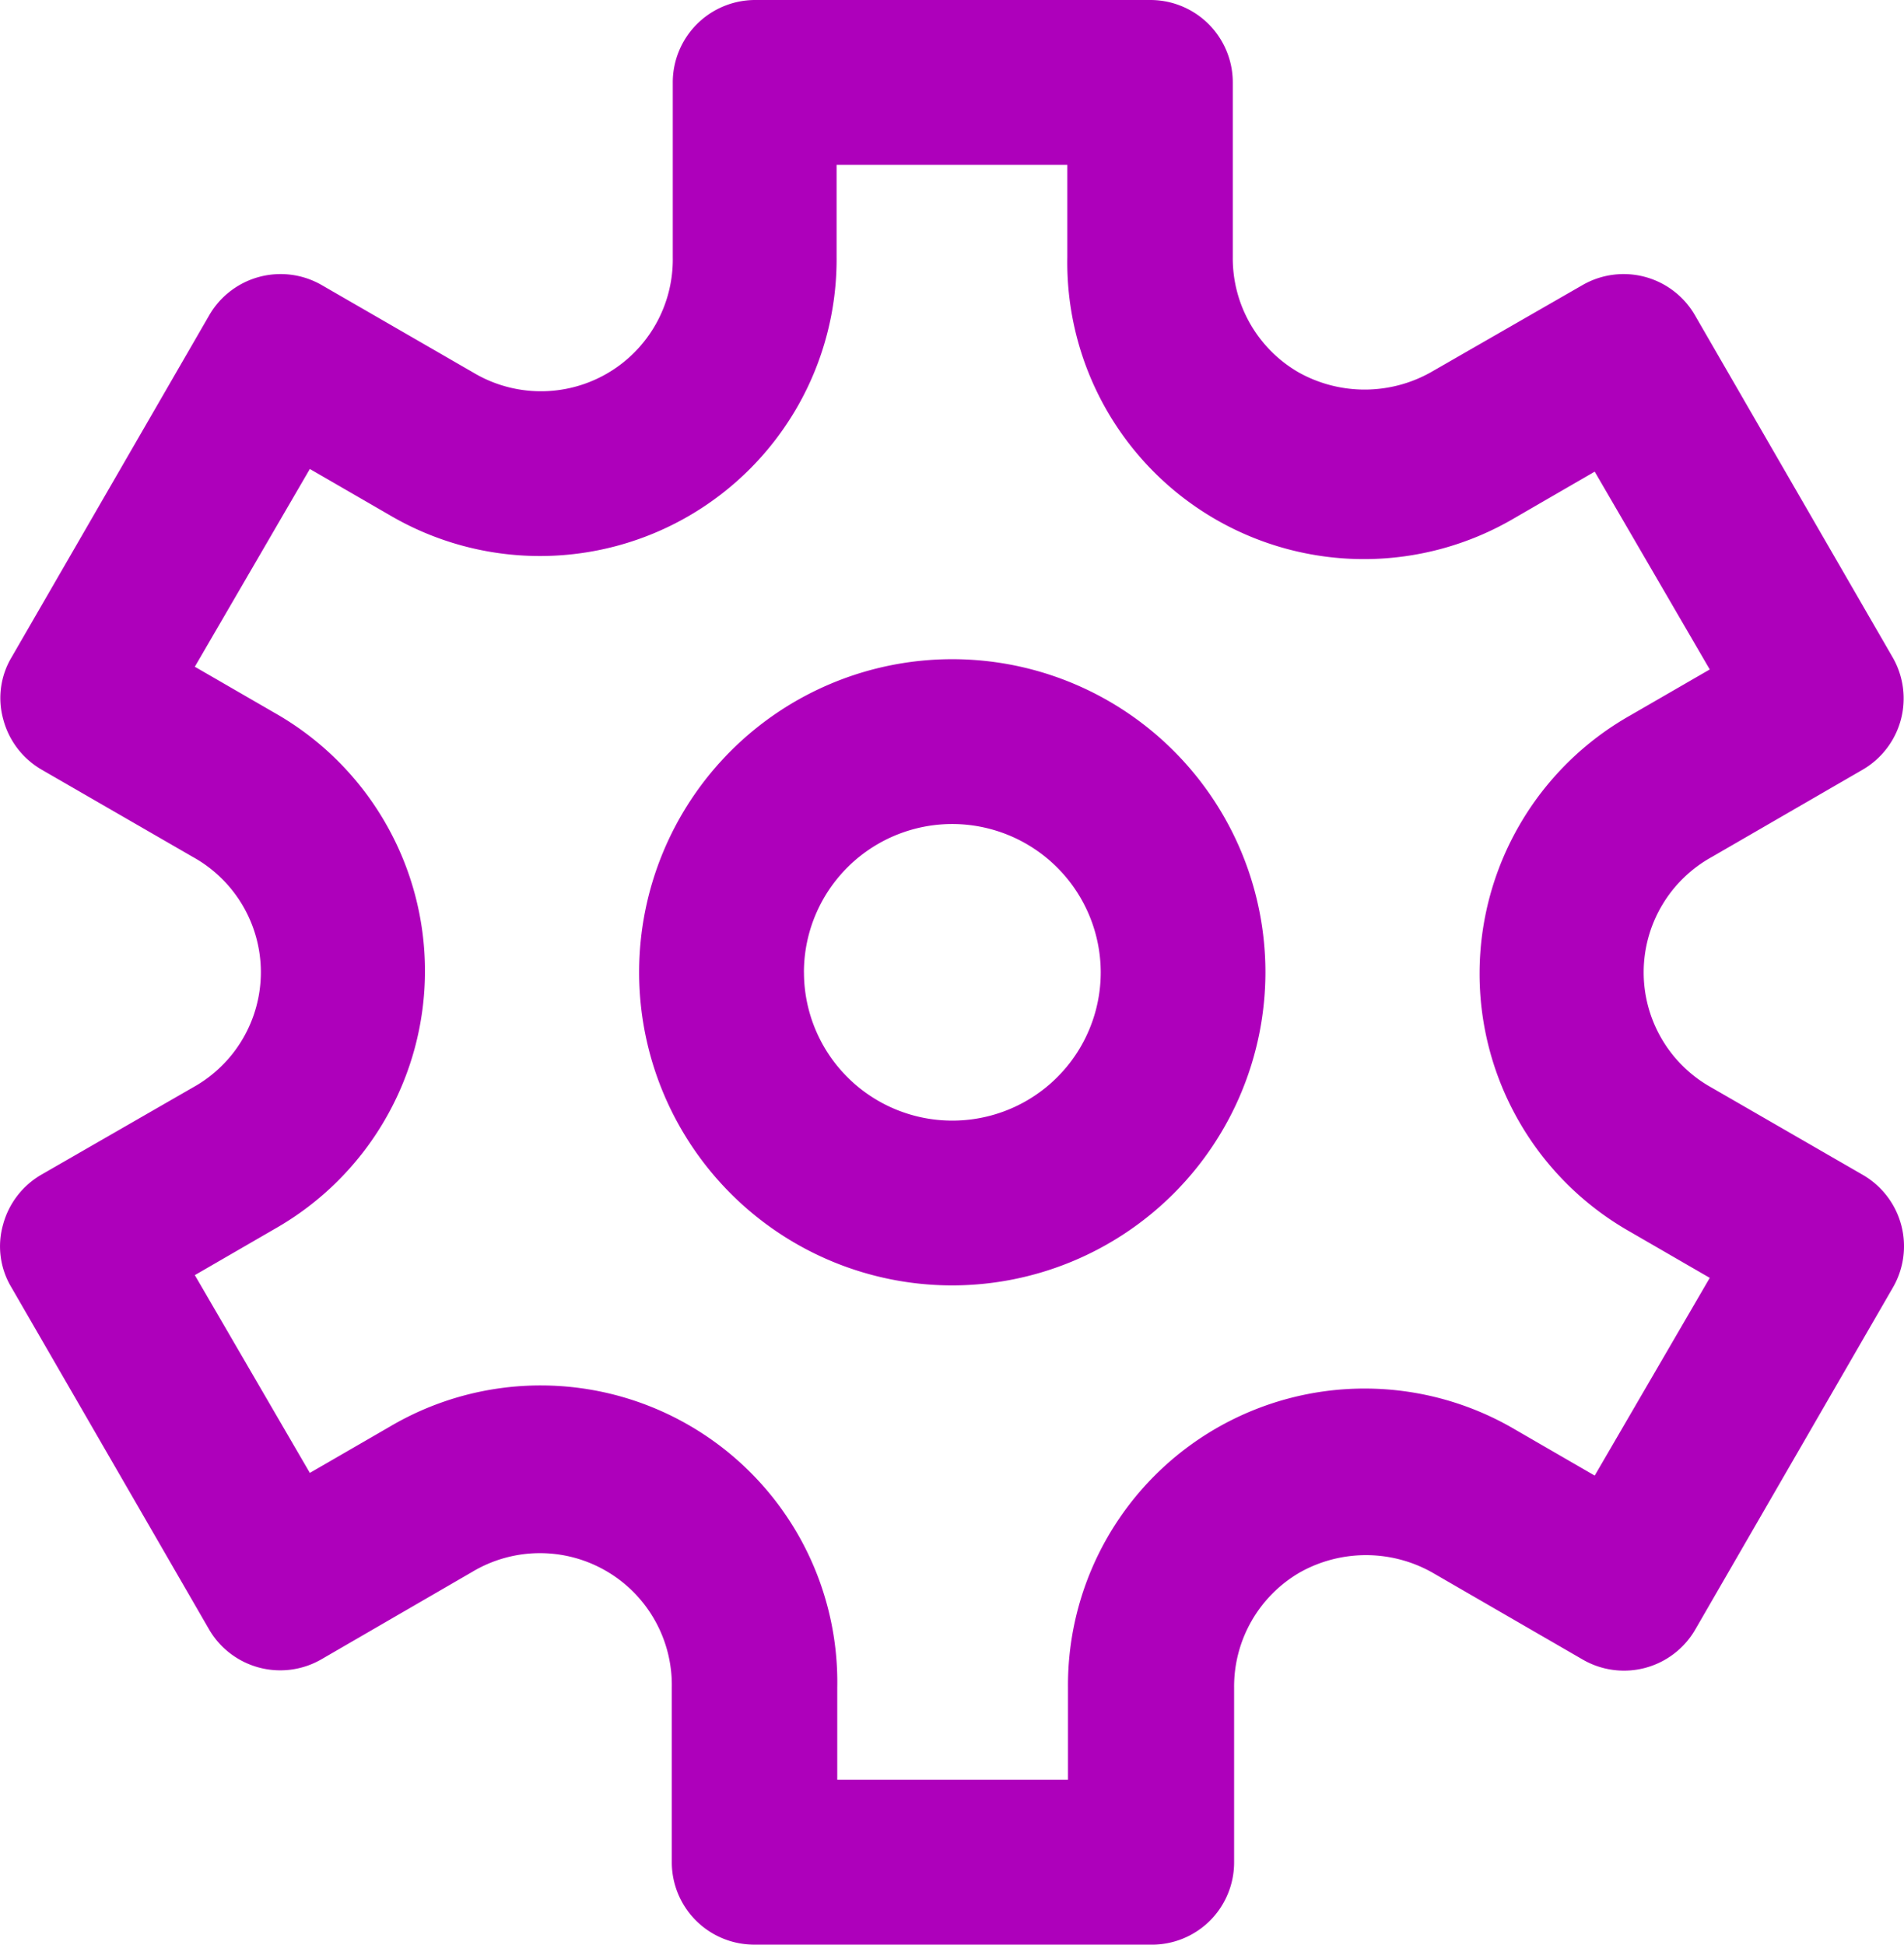 <svg xmlns="http://www.w3.org/2000/svg" width="48.952" height="50" viewBox="0 0 48.952 50">
  <path id="Union_2" data-name="Union 2" d="M-2209.44,50h-10.17a2.118,2.118,0,0,1-2.118-2.119V43.389a3.391,3.391,0,0,0-1.694-3,3.389,3.389,0,0,0-3.442.03l-3.873,2.245a2.117,2.117,0,0,1-2.889-.771l-5.085-8.8a2.044,2.044,0,0,1-.212-1.6,2.12,2.12,0,0,1,.983-1.288l3.9-2.245A3.389,3.389,0,0,0-2232.293,25a3.389,3.389,0,0,0-1.749-2.966l-3.89-2.246a2.119,2.119,0,0,1-.983-1.287,2.044,2.044,0,0,1,.212-1.6l5.085-8.8a2.119,2.119,0,0,1,2.89-.771l3.89,2.246a3.391,3.391,0,0,0,3.441.03,3.391,3.391,0,0,0,1.694-3V2.119A2.119,2.119,0,0,1-2219.593,0h10.169a2.119,2.119,0,0,1,2.119,2.119V6.61a3.387,3.387,0,0,0,1.695,2.966,3.477,3.477,0,0,0,3.389,0l3.907-2.246a2.118,2.118,0,0,1,2.889.771l5.085,8.8a2.118,2.118,0,0,1-.771,2.889l-3.881,2.246A3.39,3.39,0,0,0-2196.741,25a3.39,3.39,0,0,0,1.749,2.966l3.89,2.245a2.119,2.119,0,0,1,.771,2.89l-5.085,8.8a2.117,2.117,0,0,1-2.889.771l-3.881-2.245a3.474,3.474,0,0,0-3.39,0,3.393,3.393,0,0,0-1.695,2.966v4.492a2.117,2.117,0,0,1-.638,1.516,2.117,2.117,0,0,1-1.479.6Zm-11.821-13.34a7.628,7.628,0,0,1,3.787,6.729v2.373h5.932V43.389a7.628,7.628,0,0,1,3.813-6.665,7.628,7.628,0,0,1,7.679.03L-2198,37.94l2.958-5.084-2.052-1.187a7.626,7.626,0,0,1-3.866-6.635,7.627,7.627,0,0,1,3.866-6.635l2.052-1.186L-2198,12.127l-2.051,1.187a7.628,7.628,0,0,1-7.721.025,7.627,7.627,0,0,1-3.787-6.729V4.238h-5.932V6.61a7.627,7.627,0,0,1-3.813,6.664,7.626,7.626,0,0,1-7.678-.029l-2.052-1.187-2.957,5.085,2.051,1.186a7.627,7.627,0,0,1,3.866,6.635,7.625,7.625,0,0,1-3.866,6.635l-2.051,1.187,2.957,5.085,2.052-1.187a7.622,7.622,0,0,1,3.883-1.062A7.621,7.621,0,0,1-2221.261,36.66ZM-2222.568,25a8.051,8.051,0,0,1,8.051-8.051A8.051,8.051,0,0,1-2206.466,25a8.059,8.059,0,0,1-8.051,8.05A8.051,8.051,0,0,1-2222.568,25Zm4.238,0a3.814,3.814,0,0,0,3.813,3.813A3.814,3.814,0,0,0-2210.7,25a3.821,3.821,0,0,0-3.813-3.813A3.814,3.814,0,0,0-2218.331,25Z" transform="translate(2239)" fill="#ae00bb"/>
</svg>
